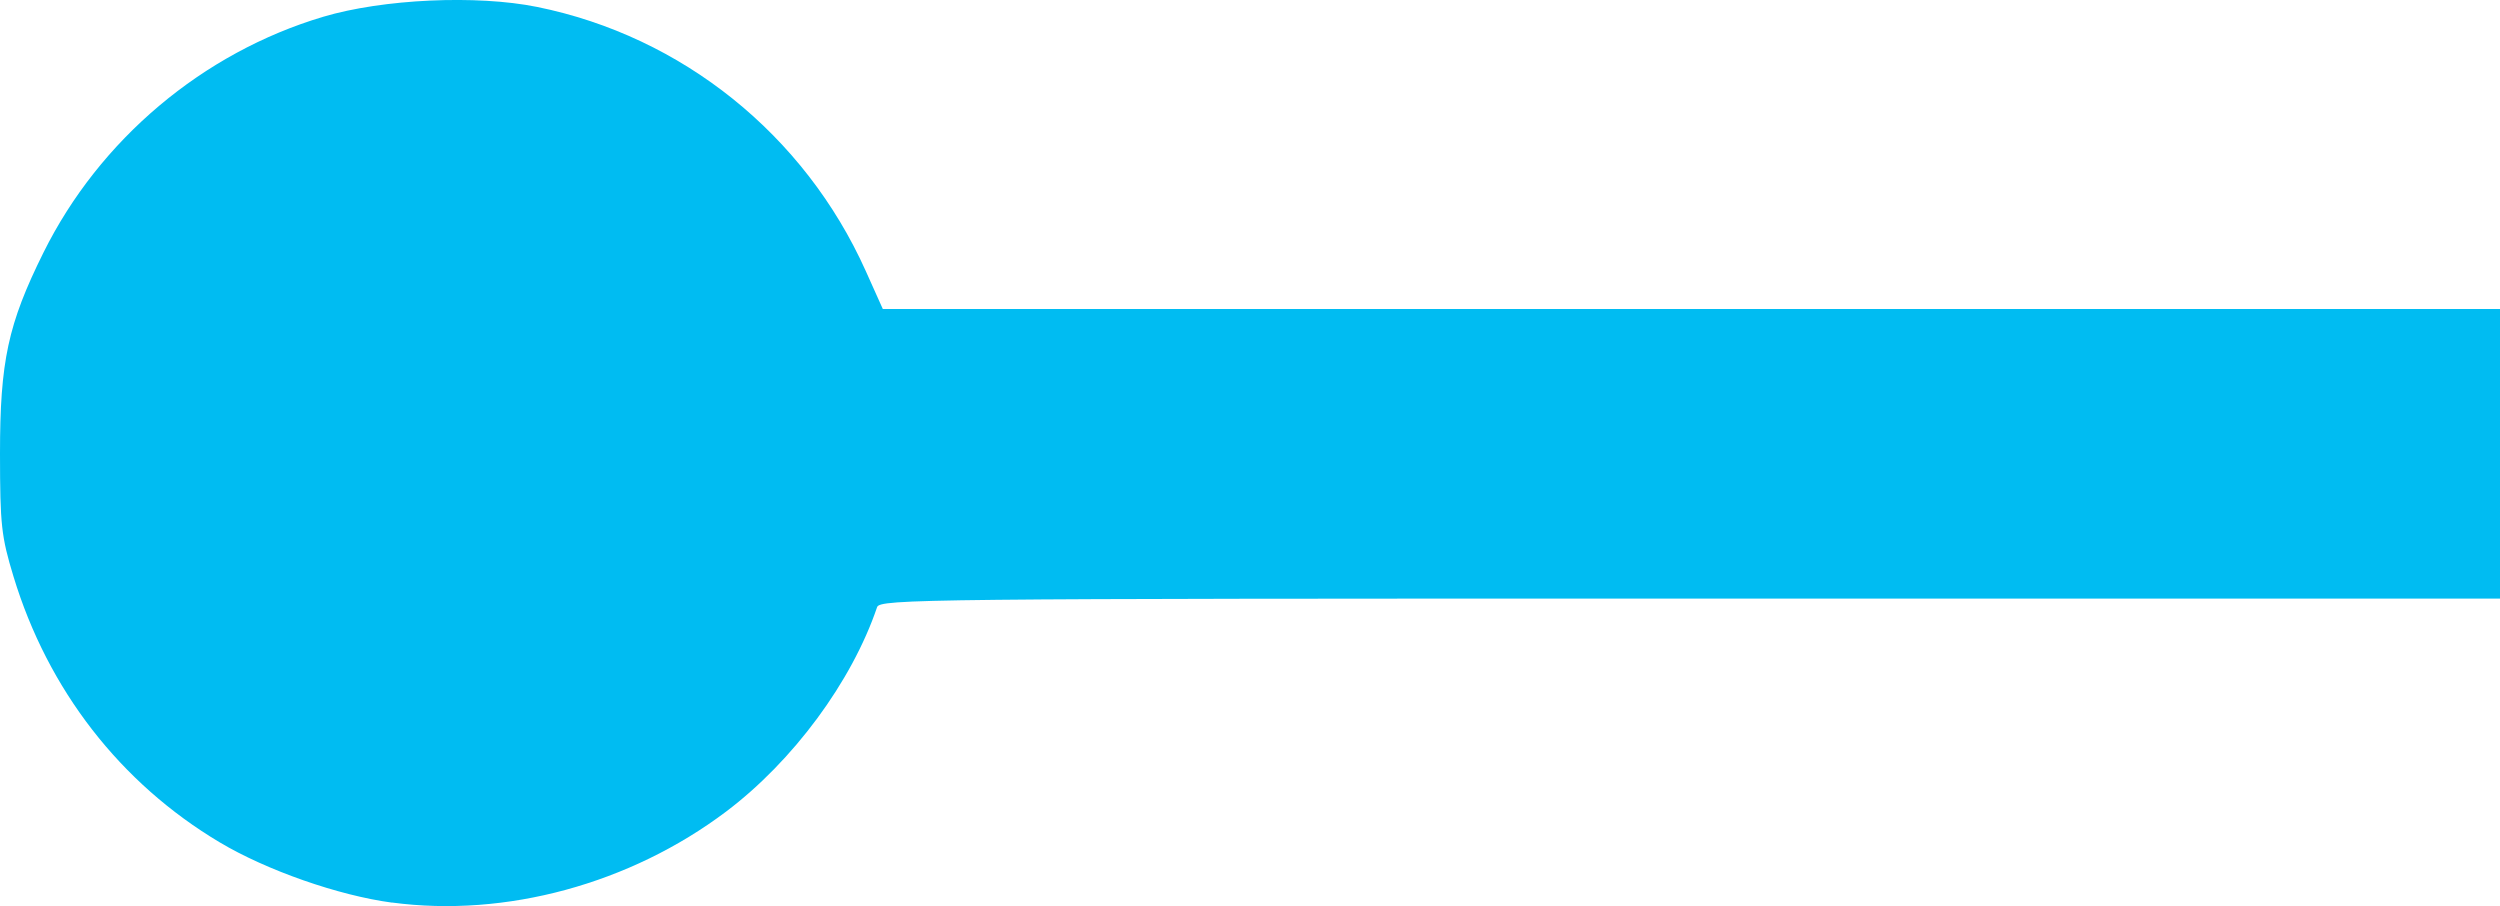 <svg xmlns:dc="http://purl.org/dc/elements/1.1/" xmlns:cc="http://creativecommons.org/ns#" xmlns:rdf="http://www.w3.org/1999/02/22-rdf-syntax-ns#" xmlns="http://www.w3.org/2000/svg" width="70.001" height="25.373">
    <path d="m -25,749.322 c -1.498,-0.2 -3.51,-0.904 -4.826,-1.689 -2.782,-1.658 -4.809,-4.272 -5.772,-7.442 -0.341,-1.124 -0.376,-1.437 -0.378,-3.436 0,-2.588 0.222,-3.63 1.217,-5.635 1.568,-3.161 4.46,-5.598 7.835,-6.603 1.67,-0.497 4.295,-0.618 5.987,-0.275 4.06,0.823 7.488,3.577 9.202,7.393 l 0.478,1.065 22.641,0 22.641,0 0,4.054 0,4.054 -22.68,0 c -21.477,0 -22.684,0.013 -22.762,0.24 -0.706,2.084 -2.354,4.314 -4.232,5.728 -2.684,2.02 -6.171,2.968 -9.351,2.543 z" fill="#00bcf2" transform="translate(35.976 -724.048)"/>
</svg>
